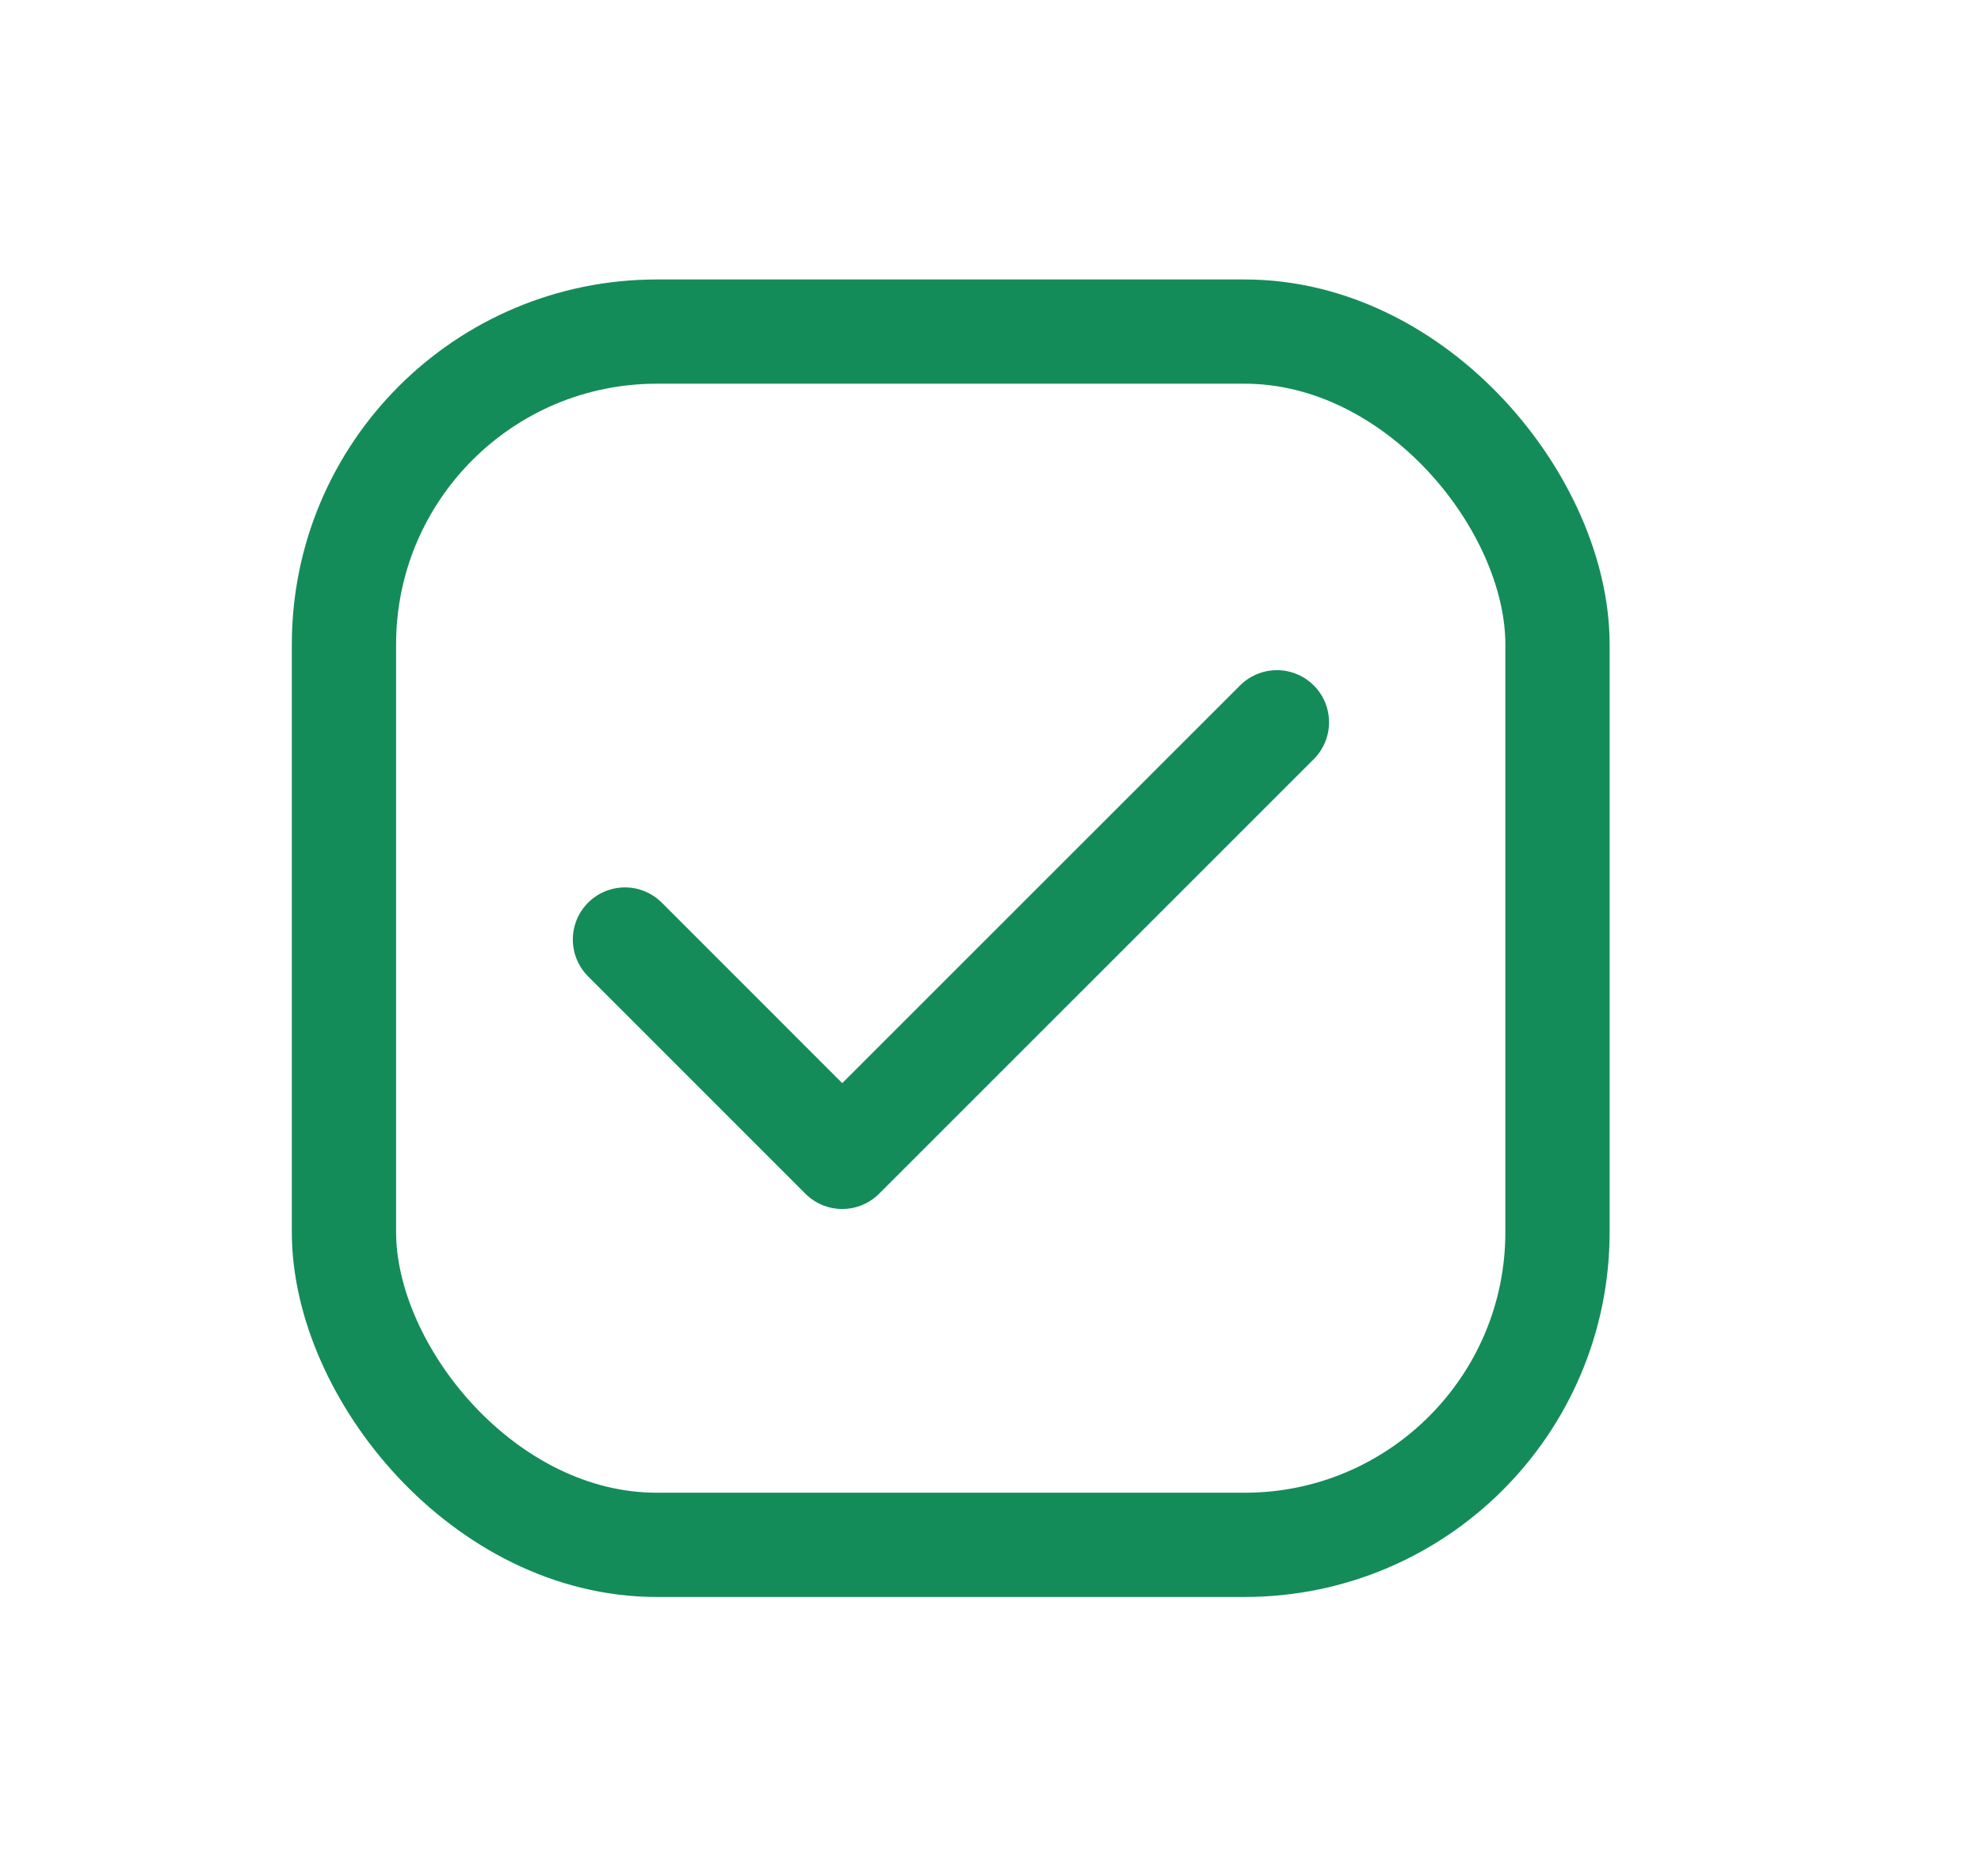 <svg width="19" height="18" viewBox="0 0 19 18" fill="none" xmlns="http://www.w3.org/2000/svg">
<path d="M5.994 9.013L8.078 11.098L12.247 6.929" stroke="#148C59" stroke-linecap="round" stroke-linejoin="round"/>
<rect x="3.299" y="3.181" width="11.639" height="11.639" rx="3" stroke="#148C59" stroke-linecap="round" stroke-linejoin="round"/>
</svg>

